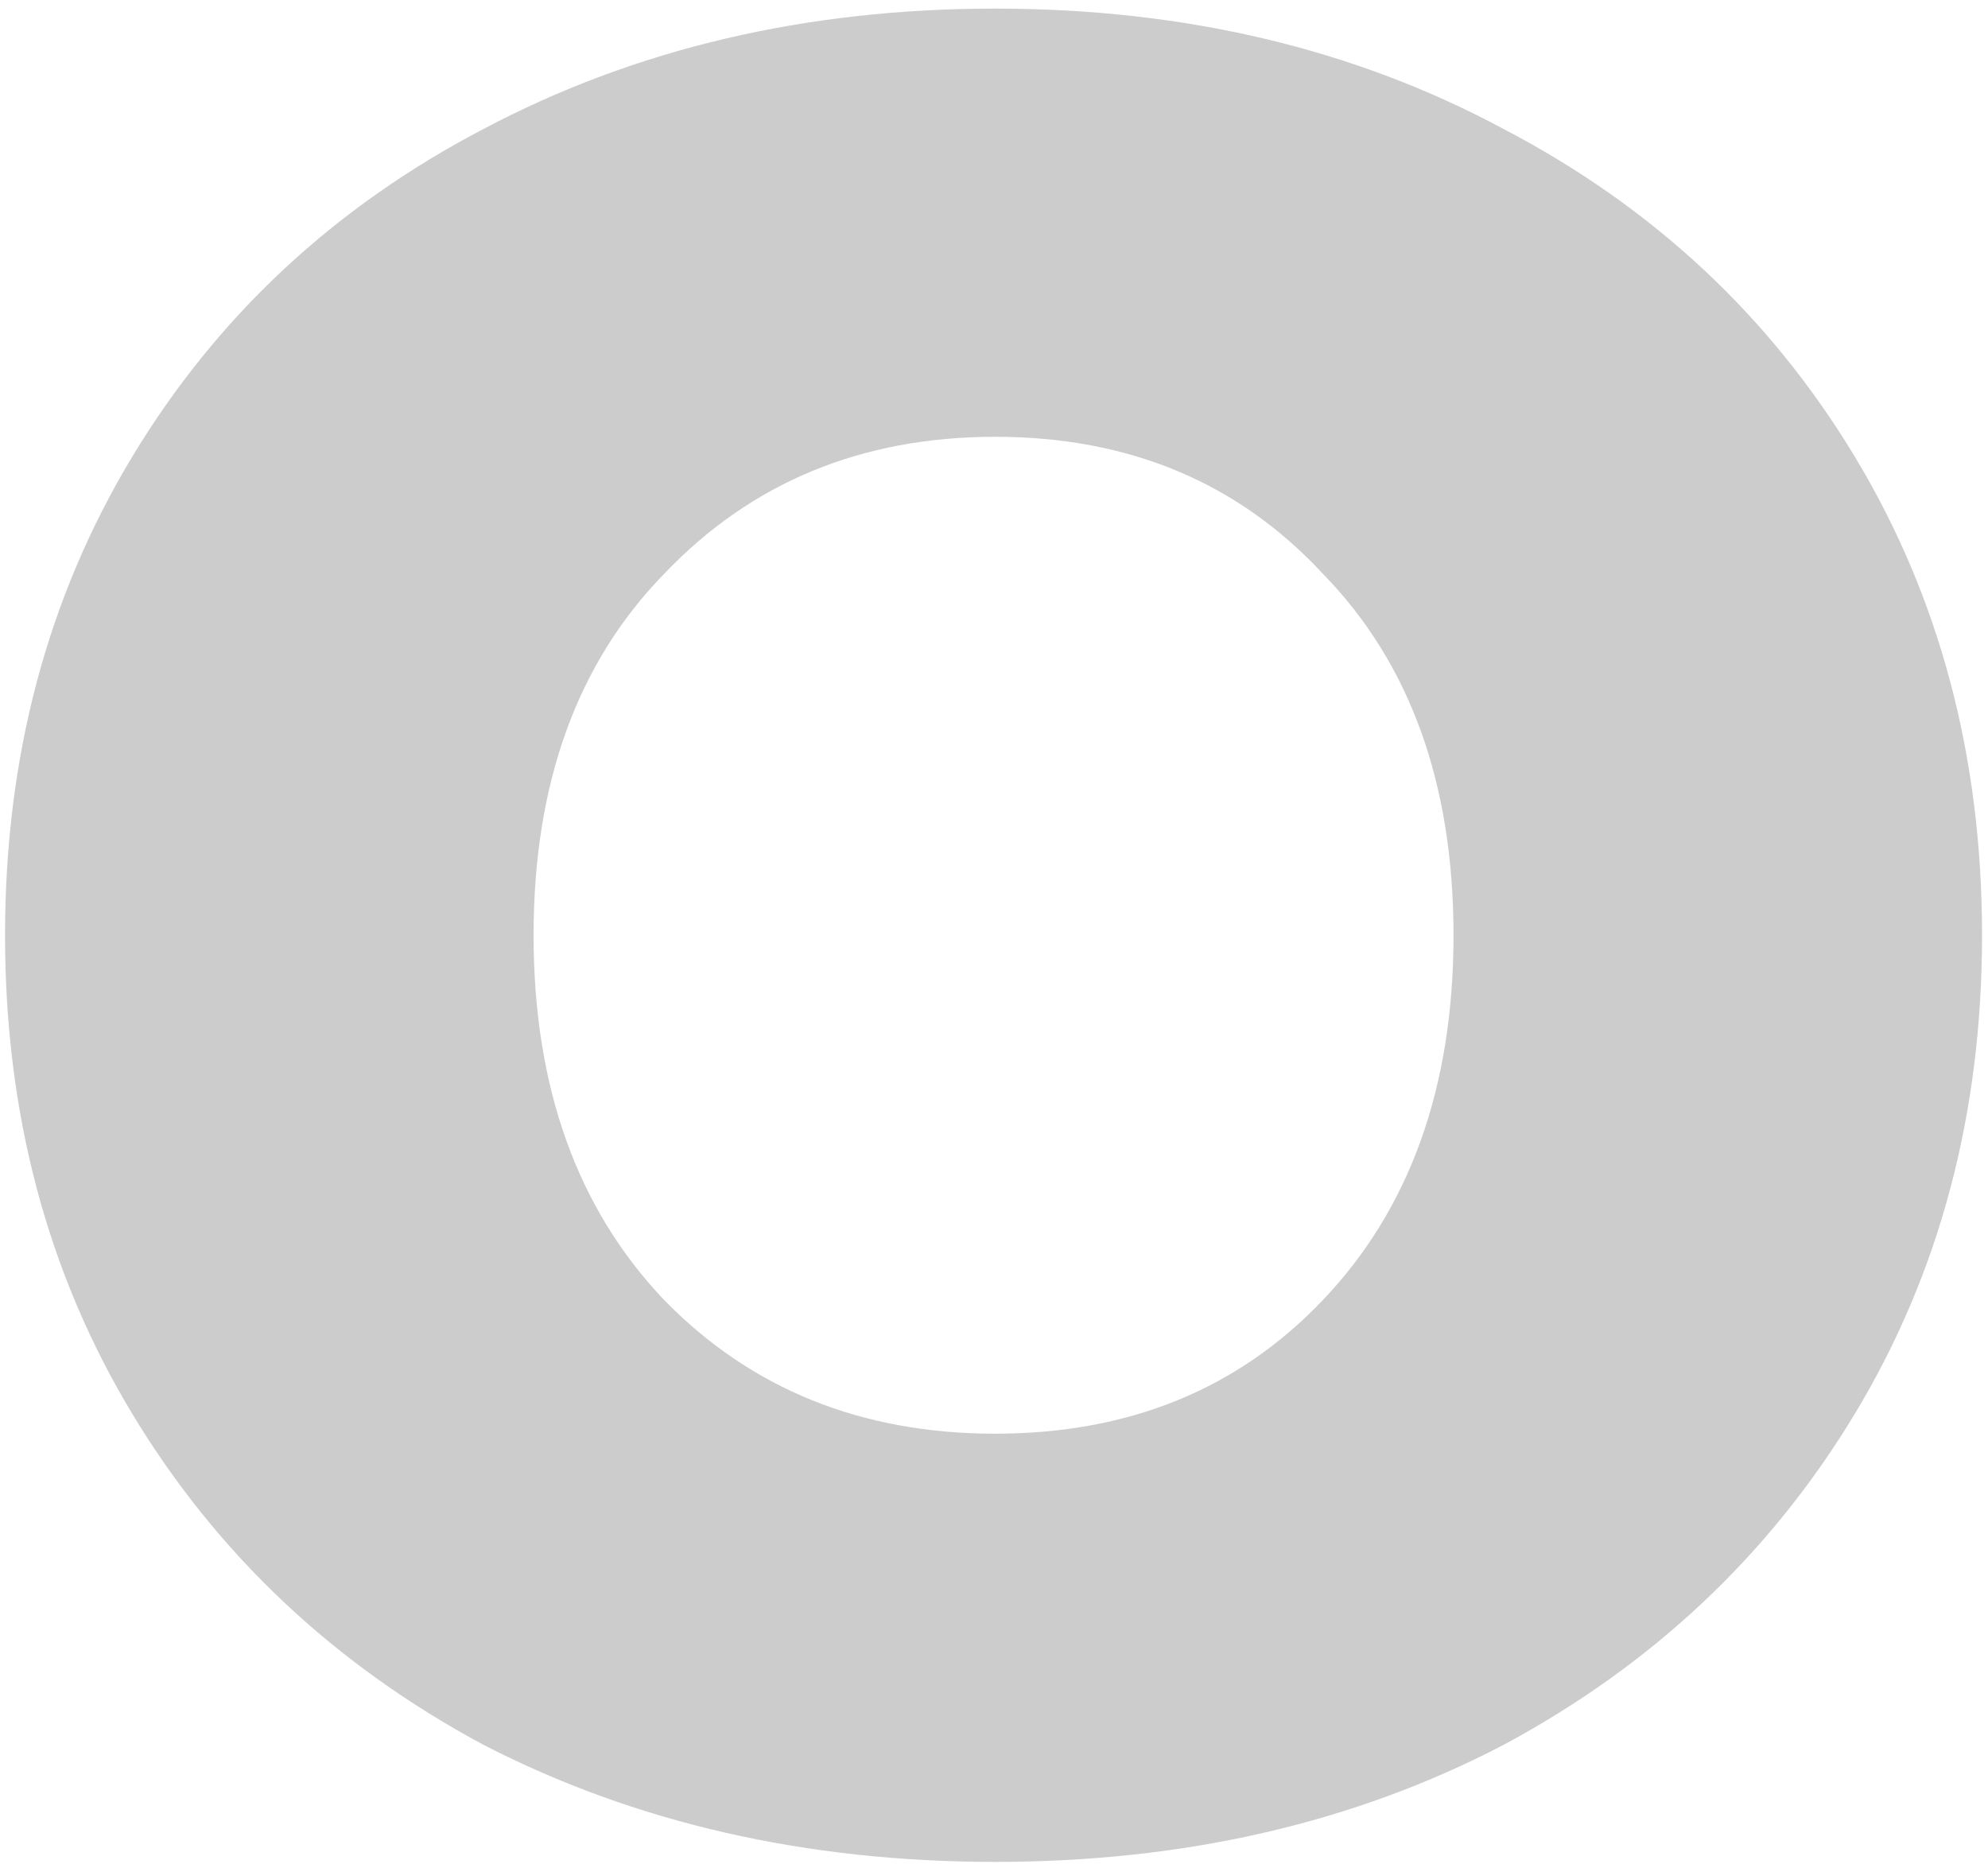 <svg width="208" height="195" viewBox="0 0 208 195" fill="none" xmlns="http://www.w3.org/2000/svg">
<path d="M104.127 194.8C84.294 194.8 66.444 190.717 50.577 182.55C34.944 174.15 22.694 162.6 13.827 147.9C4.96 133.2 0.527 116.517 0.527 97.85C0.527 79.183 4.96 62.5 13.827 47.8C22.694 33.1 34.944 21.667 50.577 13.5C66.444 5.1 84.294 0.9 104.127 0.9C123.96 0.9 141.694 5.1 157.327 13.5C172.96 21.667 185.21 33.1 194.077 47.8C202.944 62.5 207.377 79.183 207.377 97.85C207.377 116.517 202.944 133.2 194.077 147.9C185.21 162.6 172.96 174.15 157.327 182.55C141.694 190.717 123.96 194.8 104.127 194.8ZM104.127 150C118.127 150 129.56 145.333 138.427 136C147.527 126.433 152.077 113.717 152.077 97.85C152.077 81.983 147.527 69.383 138.427 60.05C129.56 50.483 118.127 45.7 104.127 45.7C90.127 45.7 78.577 50.483 69.477 60.05C60.377 69.383 55.827 81.983 55.827 97.85C55.827 113.717 60.377 126.433 69.477 136C78.577 145.333 90.127 150 104.127 150Z" fill="black" fill-opacity="0.2"/>
</svg>
